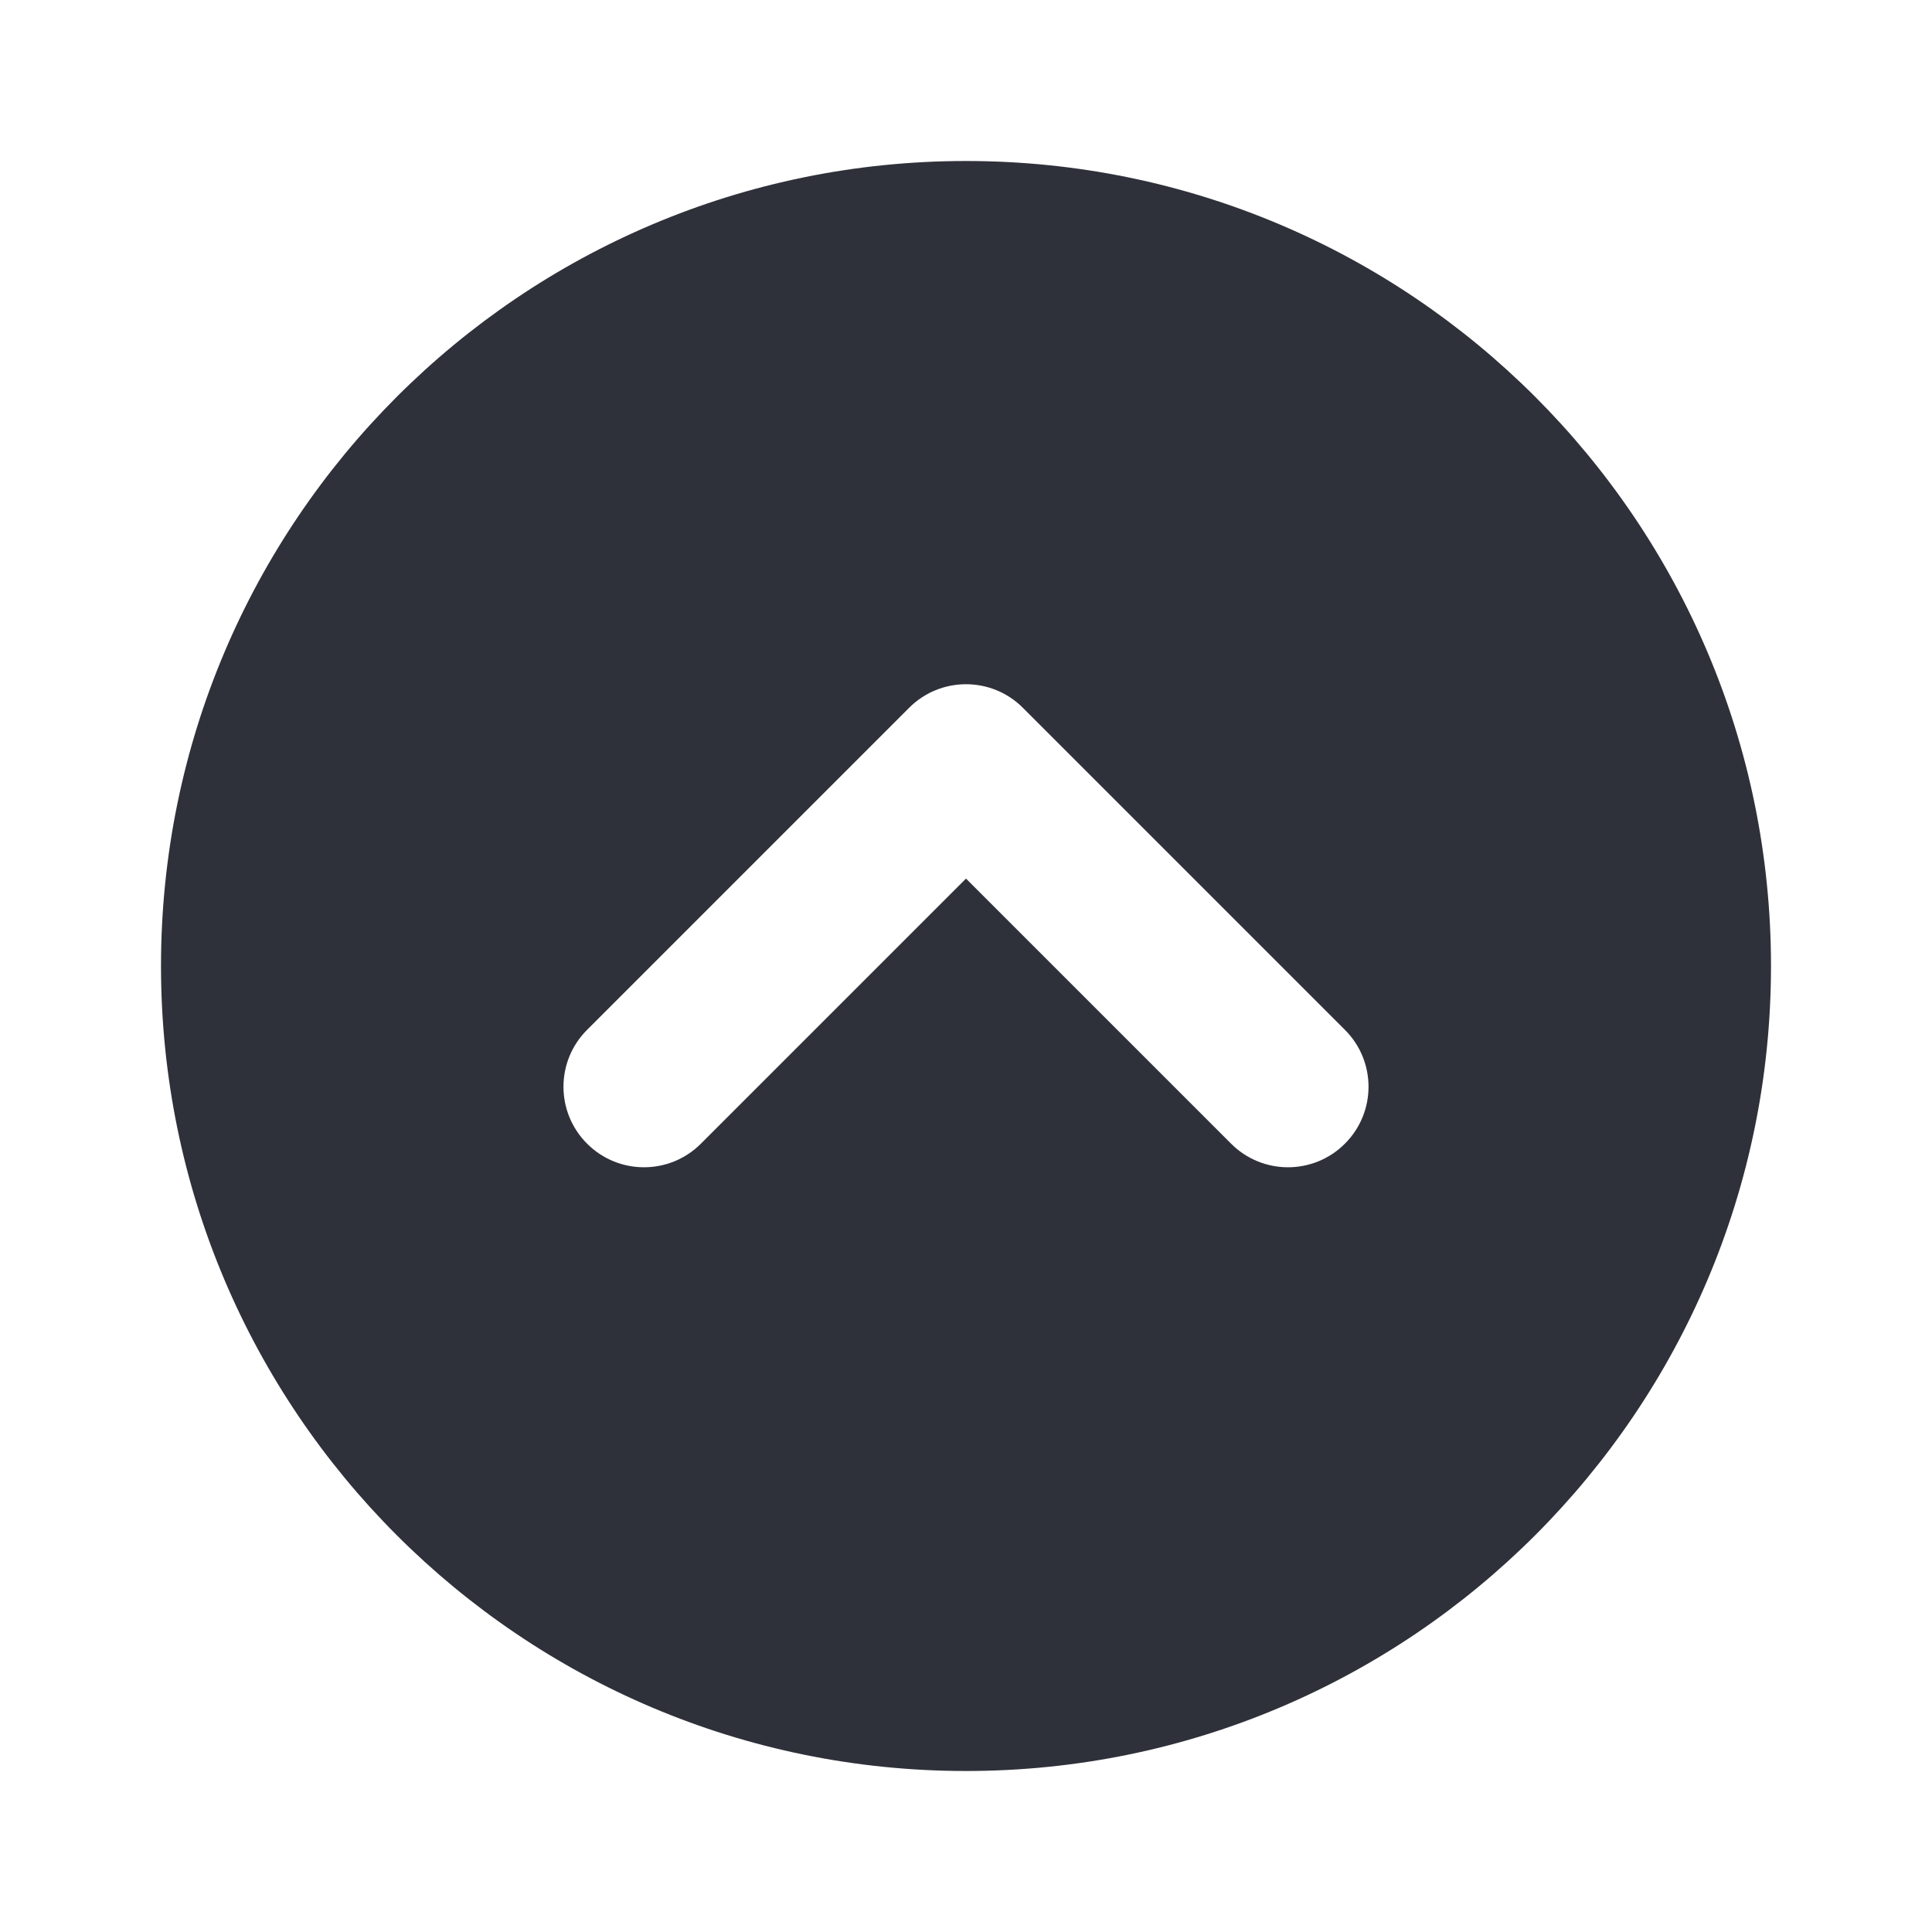 <?xml version="1.0" encoding="UTF-8"?>
<svg width="24px" height="24px" viewBox="0 0 24 24" version="1.1" xmlns="http://www.w3.org/2000/svg" xmlns:xlink="http://www.w3.org/1999/xlink">
    <title>Vector Files/24x24/Actions/Chevron Up (Filled)</title>
    <g id="Symbols" stroke="none" stroke-width="1" fill="none" fill-rule="evenodd">
        <g id="24x24/Actions/Chevron-Up-(Filled)" fill="#2F313A">
            <path d="M22,12 C22,17.523 17.522,22 12,22 C6.477,22 2,17.523 2,12 C2,6.478 6.477,2 12,2 C17.522,2 22,6.478 22,12 Z M12,10.914 L15.293,14.207 C15.683,14.598 16.317,14.598 16.707,14.207 C17.098,13.817 17.098,13.183 16.707,12.793 L12.707,8.793 C12.317,8.402 11.683,8.402 11.293,8.793 L7.293,12.793 C6.902,13.183 6.902,13.817 7.293,14.207 C7.683,14.598 8.317,14.598 8.707,14.207 L12,10.914 Z" id="Chevron-Up-(Filled)"></path>
        </g>
    </g>
</svg>